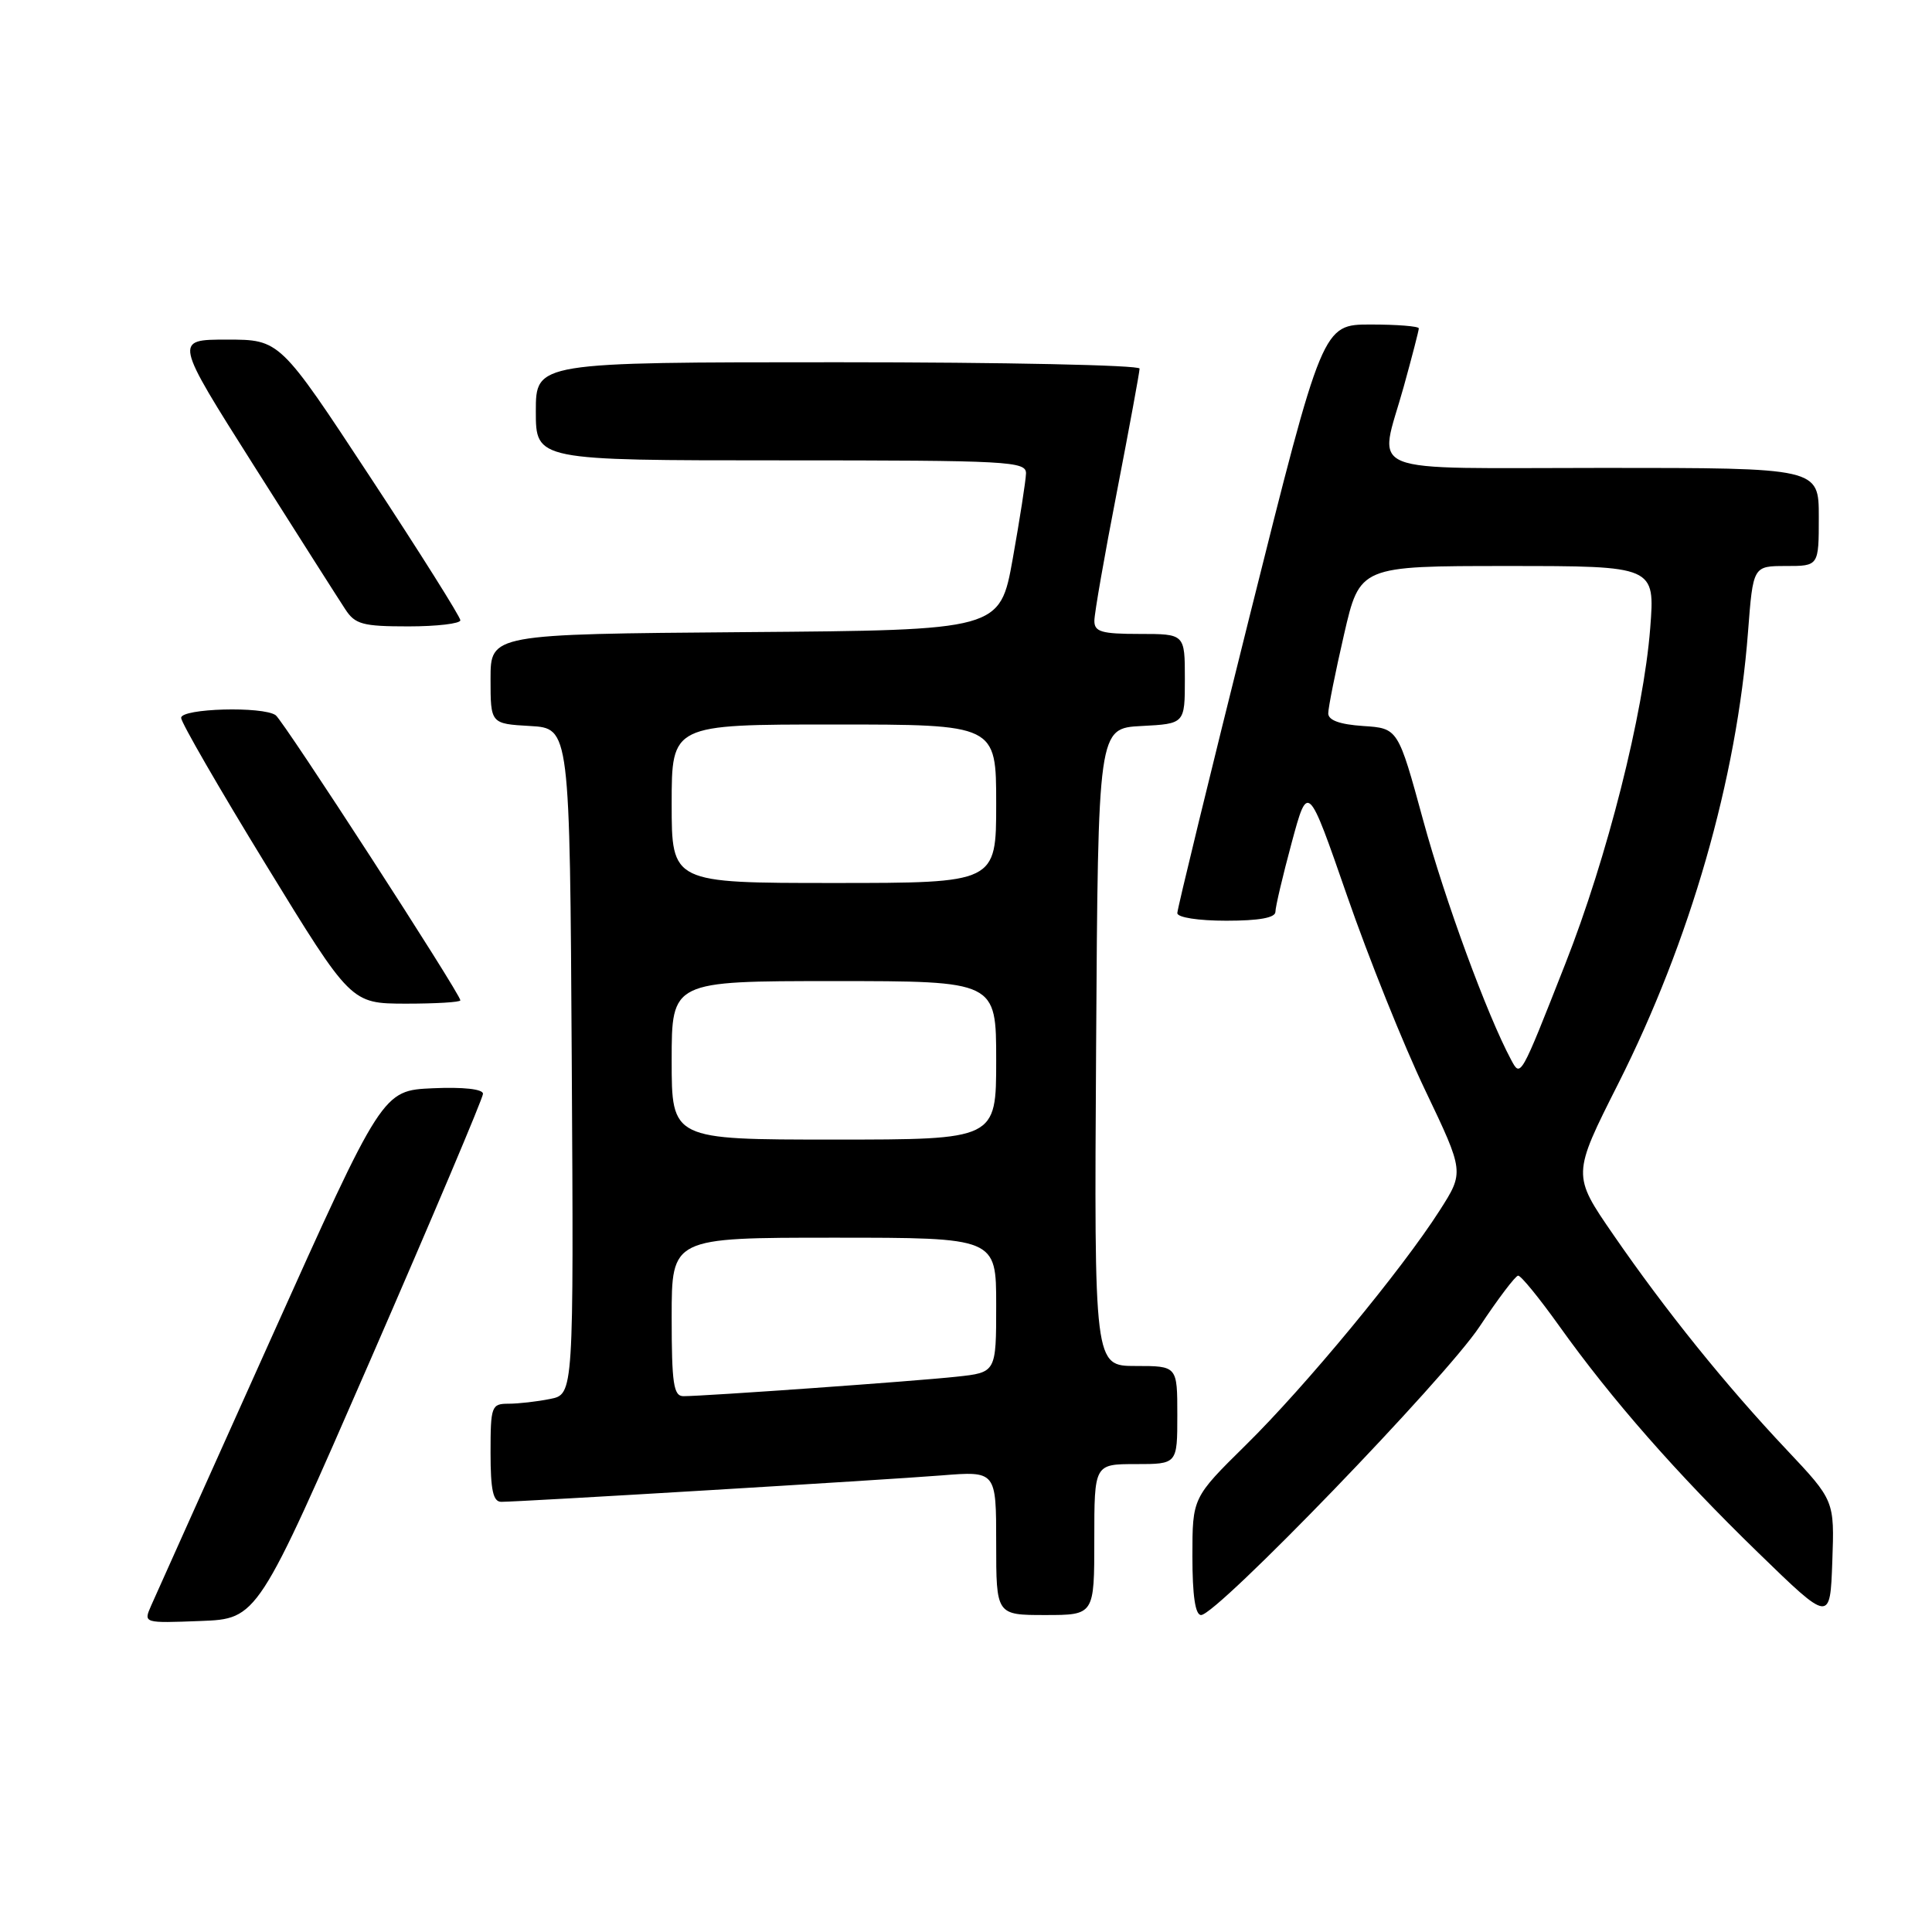 <?xml version="1.0" encoding="UTF-8" standalone="no"?>
<!DOCTYPE svg PUBLIC "-//W3C//DTD SVG 1.1//EN" "http://www.w3.org/Graphics/SVG/1.1/DTD/svg11.dtd" >
<svg xmlns="http://www.w3.org/2000/svg" xmlns:xlink="http://www.w3.org/1999/xlink" version="1.1" viewBox="0 0 256 256">
 <g >
 <path fill="currentColor"
d=" M 49.07 180.22 C 57.28 161.37 64.00 145.49 64.00 144.93 C 64.00 144.31 61.39 144.02 57.34 144.20 C 50.68 144.50 50.68 144.50 35.85 177.50 C 27.69 195.65 20.57 211.53 20.01 212.79 C 19.01 215.08 19.02 215.08 26.57 214.79 C 34.13 214.50 34.13 214.50 49.07 180.22 Z  M 236.74 192.10 C 228.68 183.56 220.70 173.66 213.77 163.60 C 208.32 155.69 208.32 155.69 214.42 143.60 C 223.97 124.66 230.13 103.23 231.62 83.75 C 232.29 75.00 232.29 75.00 236.64 75.00 C 241.00 75.00 241.00 75.00 241.00 68.50 C 241.00 62.00 241.00 62.00 212.50 62.00 C 179.81 62.00 182.69 63.17 186.00 51.24 C 187.10 47.27 188.00 43.79 188.00 43.51 C 188.00 43.23 185.13 43.00 181.62 43.00 C 175.25 43.00 175.25 43.00 165.62 81.49 C 160.33 102.66 156.00 120.44 156.00 120.99 C 156.00 121.57 158.79 122.00 162.50 122.00 C 166.83 122.00 169.00 121.61 169.00 120.82 C 169.00 120.17 169.97 116.05 171.15 111.68 C 173.30 103.72 173.30 103.72 178.49 118.68 C 181.34 126.91 186.00 138.52 188.85 144.47 C 194.02 155.30 194.02 155.30 190.76 160.40 C 185.77 168.22 172.96 183.72 165.08 191.47 C 158.00 198.45 158.00 198.45 158.00 206.22 C 158.00 211.43 158.38 214.00 159.15 214.00 C 161.23 214.00 191.49 182.66 196.05 175.78 C 198.50 172.09 200.80 169.05 201.16 169.03 C 201.53 169.01 203.97 172.01 206.60 175.69 C 213.55 185.43 222.16 195.24 232.98 205.75 C 242.50 215.00 242.50 215.00 242.79 206.91 C 243.08 198.83 243.08 198.83 236.74 192.10 Z  M 145.00 204.00 C 145.00 194.00 145.00 194.00 150.50 194.00 C 156.00 194.00 156.00 194.00 156.00 187.50 C 156.00 181.00 156.00 181.00 150.49 181.00 C 144.98 181.00 144.98 181.00 145.24 138.75 C 145.50 96.50 145.50 96.50 151.25 96.20 C 157.00 95.90 157.00 95.90 157.00 89.95 C 157.00 84.00 157.00 84.00 151.00 84.00 C 145.95 84.00 145.00 83.72 145.01 82.25 C 145.01 81.29 146.36 73.56 148.01 65.09 C 149.65 56.61 151.00 49.29 151.00 48.84 C 151.00 48.38 133.00 48.00 111.00 48.00 C 71.00 48.00 71.00 48.00 71.00 54.50 C 71.00 61.00 71.00 61.00 103.50 61.00 C 133.81 61.00 136.00 61.12 135.95 62.75 C 135.92 63.71 135.13 68.78 134.20 74.00 C 132.50 83.50 132.50 83.50 98.75 83.76 C 65.00 84.03 65.00 84.03 65.00 89.96 C 65.00 95.90 65.00 95.90 70.25 96.20 C 75.50 96.50 75.50 96.50 75.76 140.62 C 76.02 184.75 76.02 184.75 72.89 185.37 C 71.16 185.72 68.68 186.00 67.38 186.00 C 65.12 186.00 65.00 186.32 65.00 192.50 C 65.00 197.45 65.34 199.00 66.42 199.00 C 68.91 199.00 117.19 196.10 124.75 195.50 C 132.00 194.92 132.00 194.92 132.00 204.46 C 132.00 214.00 132.00 214.00 138.50 214.00 C 145.00 214.00 145.00 214.00 145.00 204.00 Z  M 61.00 132.55 C 61.00 131.69 37.56 95.50 36.53 94.77 C 34.84 93.56 24.00 93.86 24.00 95.12 C 24.00 95.73 29.06 104.50 35.25 114.60 C 46.50 132.97 46.50 132.97 53.75 132.99 C 57.74 132.99 61.00 132.80 61.00 132.55 Z  M 61.00 82.19 C 61.00 81.74 55.62 73.19 49.04 63.19 C 37.08 45.00 37.08 45.00 30.07 45.00 C 23.07 45.00 23.07 45.00 33.66 61.73 C 39.49 70.94 44.93 79.49 45.75 80.73 C 47.05 82.73 48.06 83.00 54.12 83.00 C 57.90 83.00 61.00 82.63 61.00 82.19 Z  M 200.22 140.41 C 197.04 134.47 191.48 119.33 188.58 108.70 C 185.25 96.50 185.25 96.50 180.63 96.20 C 177.52 95.99 176.00 95.44 176.00 94.52 C 176.00 93.77 176.94 89.07 178.09 84.08 C 180.18 75.00 180.18 75.00 199.74 75.00 C 219.30 75.00 219.30 75.00 218.66 83.25 C 217.78 94.56 212.96 113.64 207.40 127.74 C 201.43 142.92 201.50 142.80 200.22 140.41 Z  M 89.00 174.50 C 89.00 164.00 89.00 164.00 110.50 164.00 C 132.00 164.00 132.00 164.00 132.00 172.93 C 132.00 181.86 132.00 181.86 126.75 182.42 C 121.37 183.01 93.37 185.00 90.56 185.00 C 89.25 185.00 89.00 183.35 89.00 174.50 Z  M 89.00 140.50 C 89.00 130.00 89.00 130.00 110.50 130.00 C 132.00 130.00 132.00 130.00 132.00 140.50 C 132.00 151.00 132.00 151.00 110.50 151.00 C 89.00 151.00 89.00 151.00 89.00 140.50 Z  M 89.00 106.50 C 89.00 96.00 89.00 96.00 110.50 96.00 C 132.00 96.00 132.00 96.00 132.00 106.50 C 132.00 117.00 132.00 117.00 110.50 117.00 C 89.00 117.00 89.00 117.00 89.00 106.50 Z "/>
</g>
</svg>